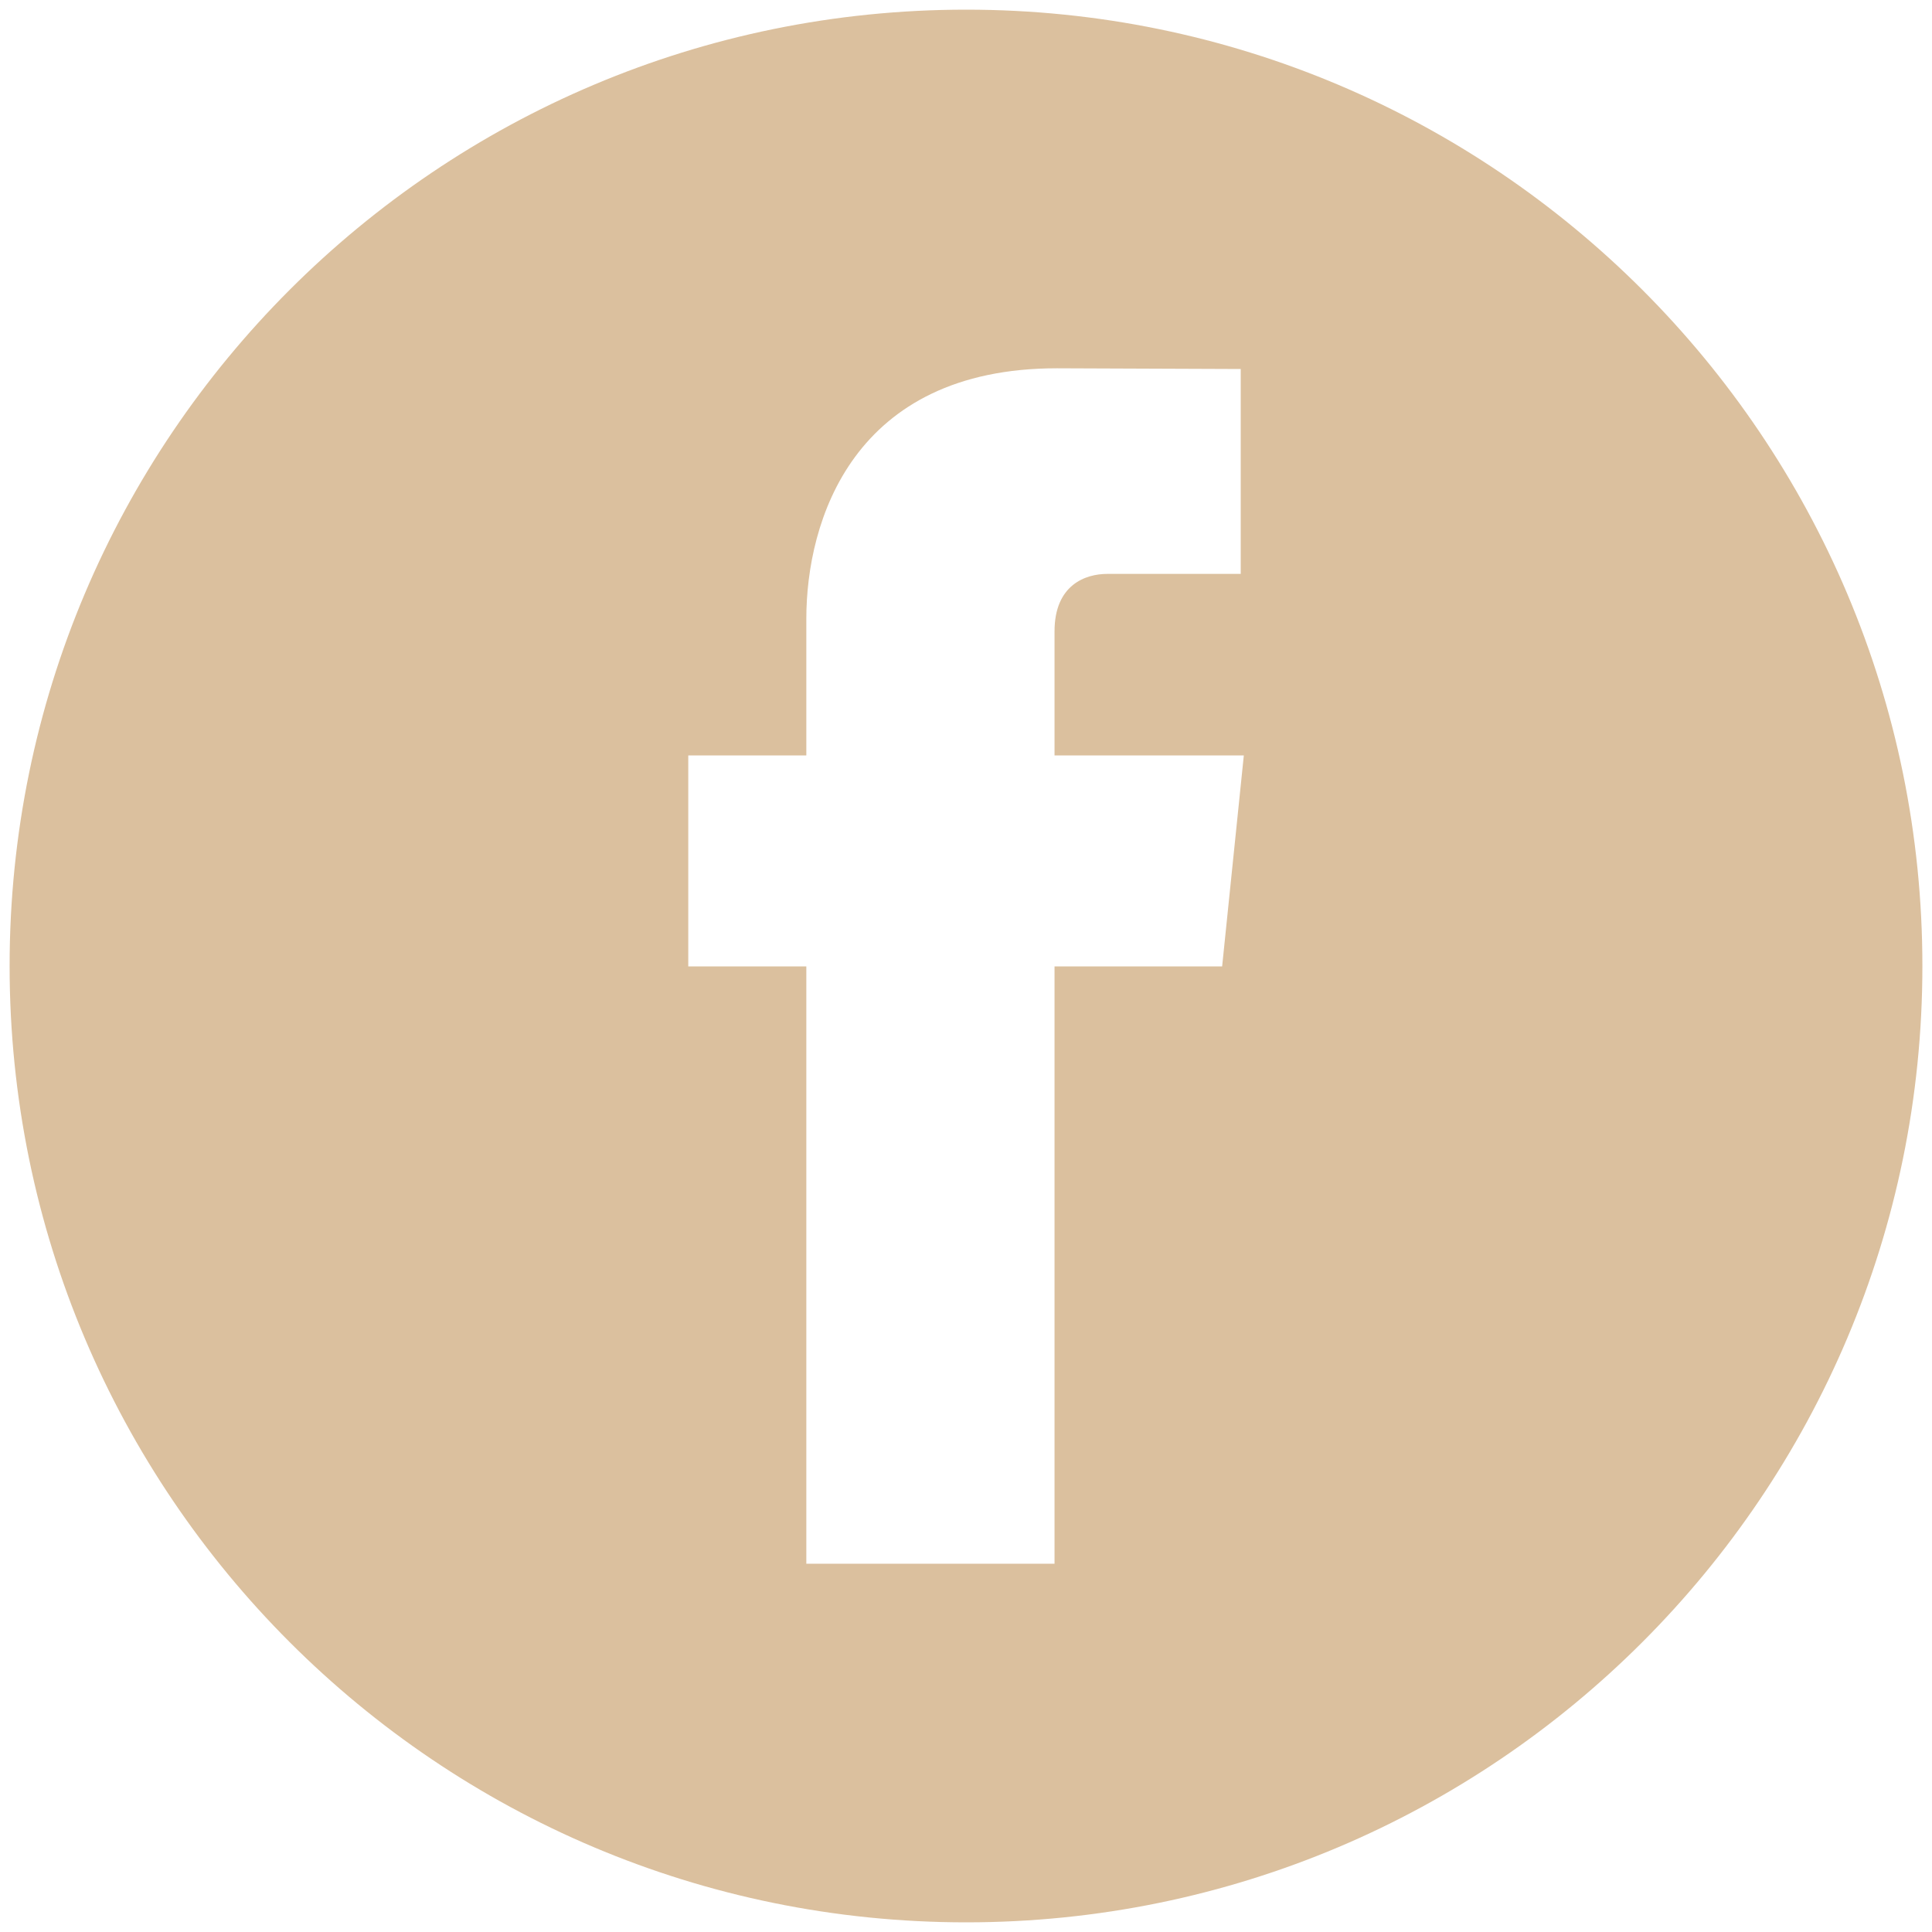 <svg width="40" height="40" viewBox="0 0 40 40" fill="none" xmlns="http://www.w3.org/2000/svg">
<g clip-path="url(#clip0_80_100)">
<path d="M39.801 20C39.801 30.934 30.936 39.8 20.003 39.8C9.064 39.8 0.199 30.934 0.199 20C0.199 9.064 9.064 0.2 20.003 0.2C30.936 0.2 39.801 9.064 39.801 20ZM16.694 32.375H21.833V20.009H25.303L25.752 15.64H21.833V13.071C21.833 12.108 22.474 11.882 22.923 11.882H25.688V7.64L21.882 7.625C17.655 7.625 16.694 10.789 16.694 12.812V15.64H14.25V20.009H16.694V32.375Z" fill="#DBC09E"/>
</g>
<defs>
<clipPath id="clip0_80_100">
<rect width="40" height="40" fill="white"/>
</clipPath>
</defs>
</svg>

